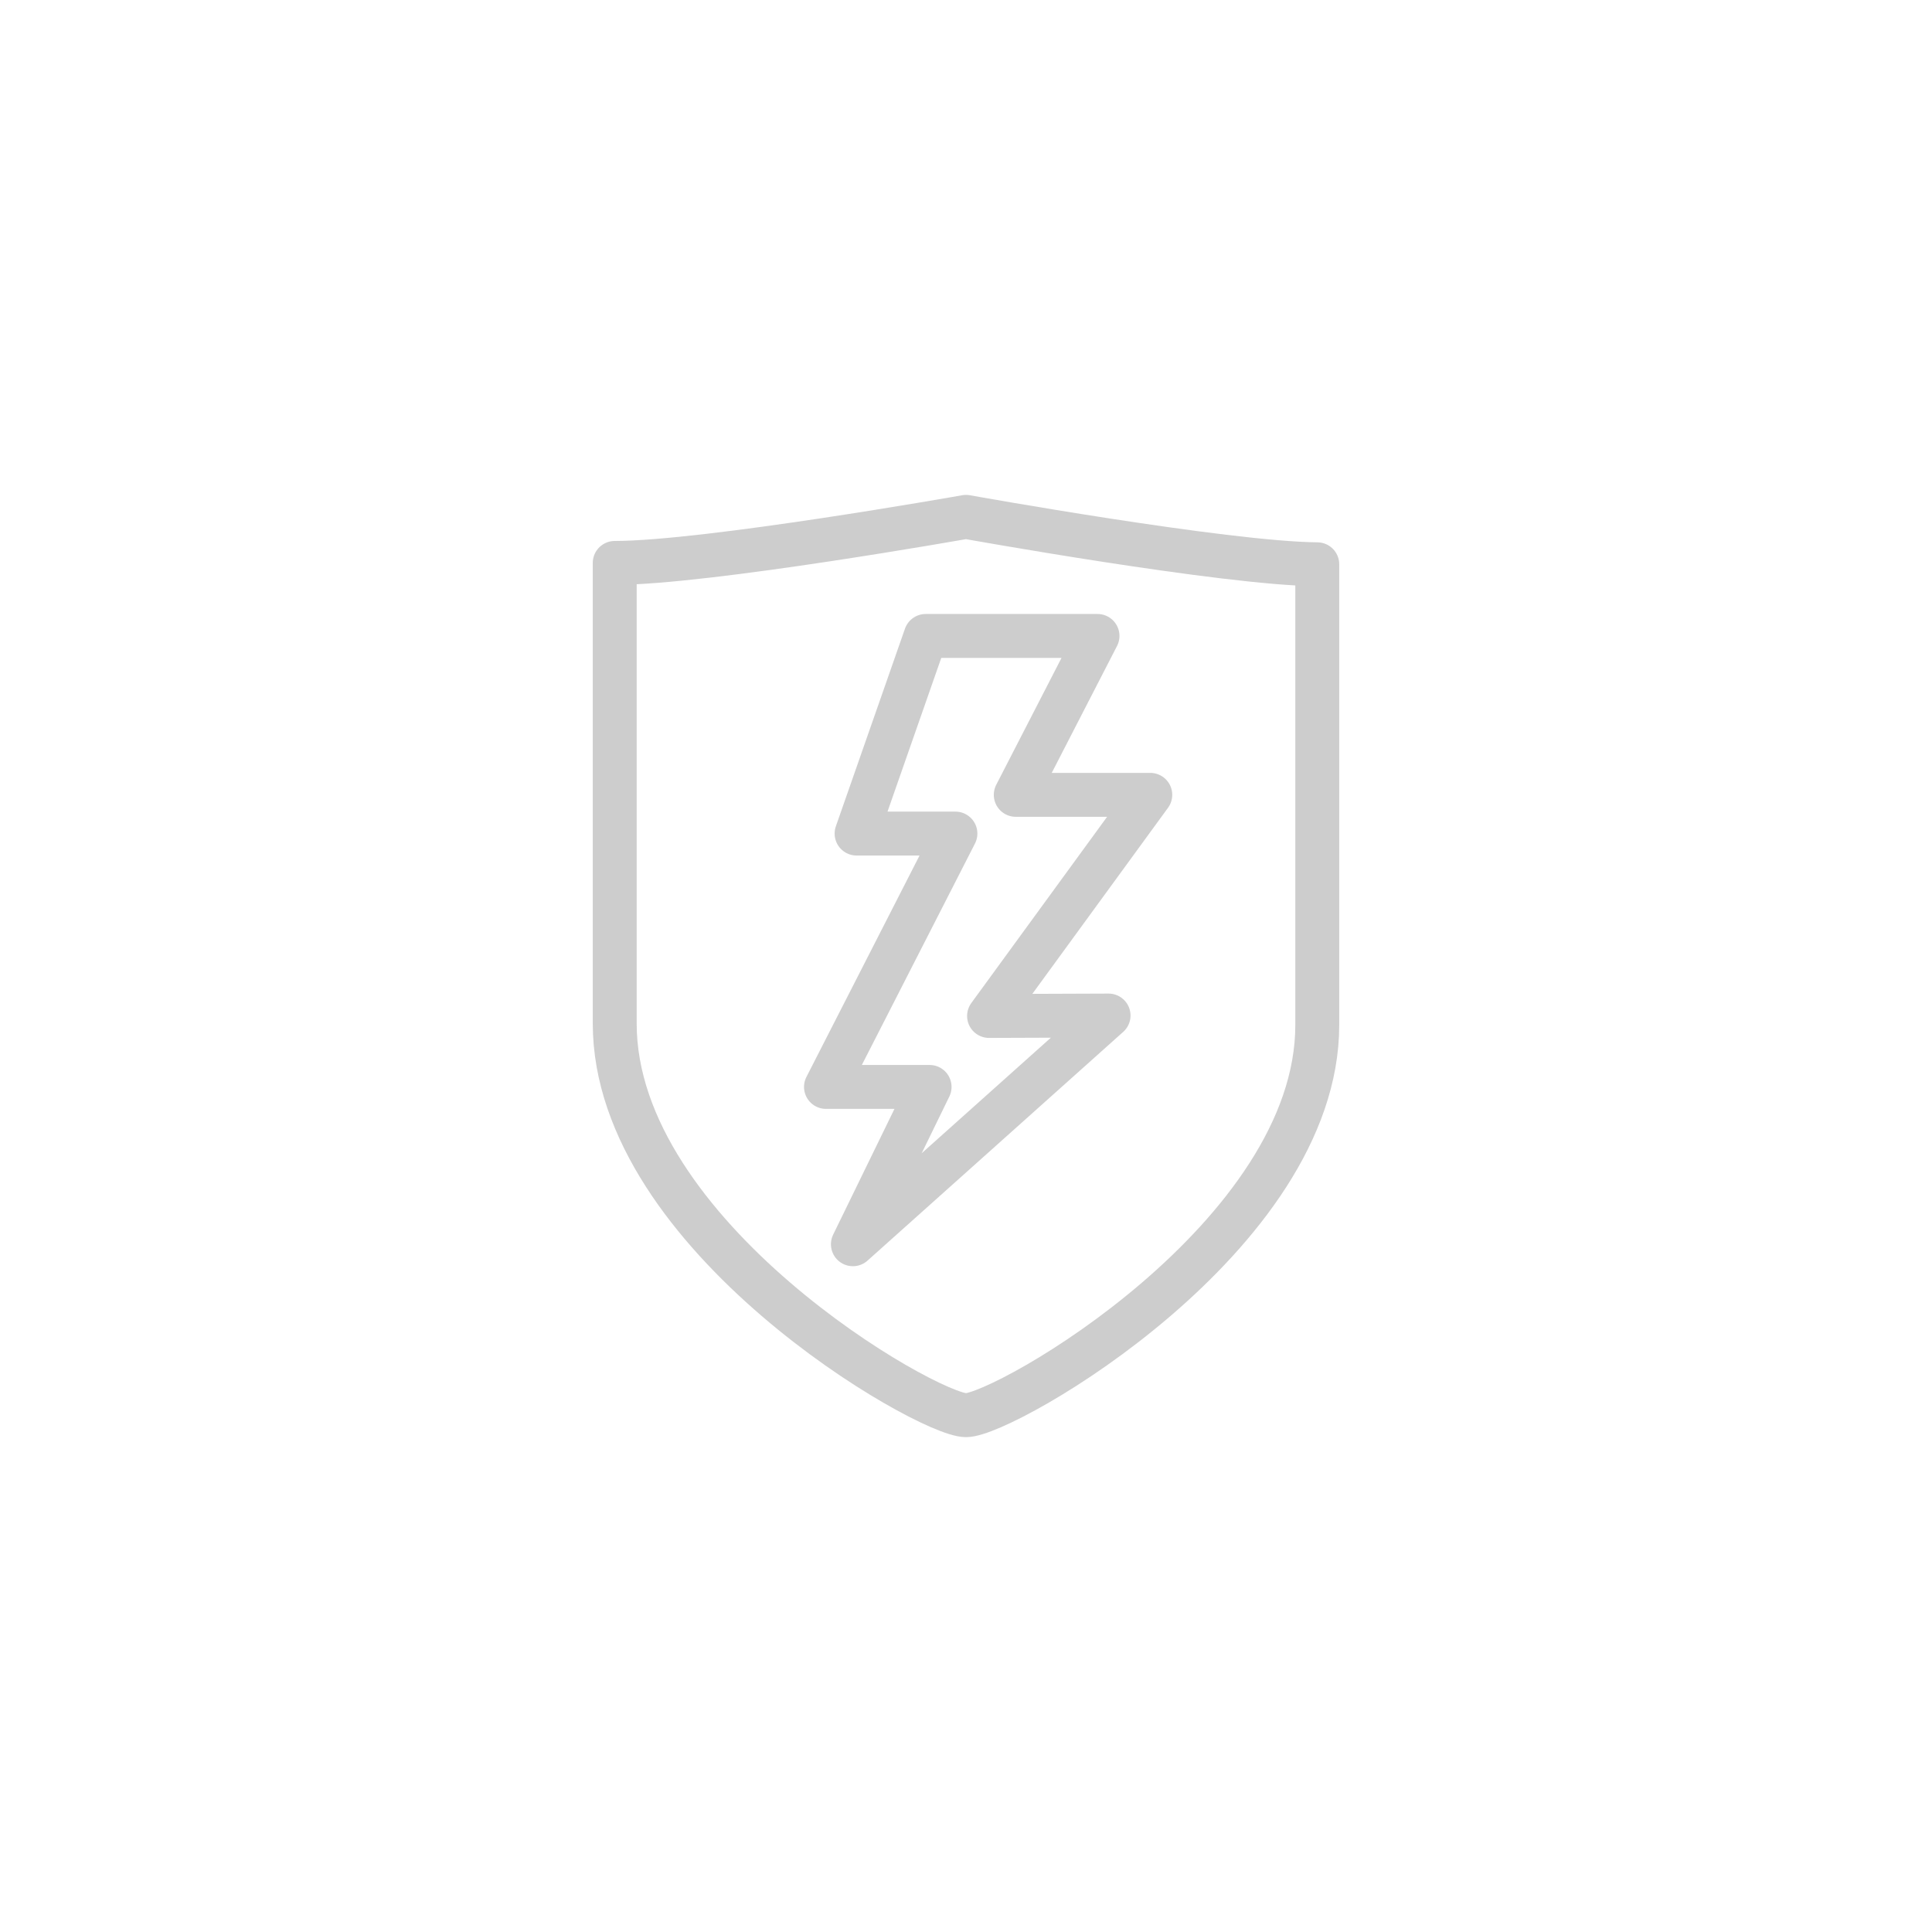 <svg width="44" height="44" viewBox="0 0 44 44" fill="none" xmlns="http://www.w3.org/2000/svg">
<path d="M22 11.771C22 11.771 16.093 12.82 14 12.82V23.311C14 28.154 21.113 32.23 22 32.23C22.887 32.23 30 28.154 30 23.343V12.851C27.907 12.835 22 11.771 22 11.771ZM25.247 23.128L19.424 28.337L21.171 24.754H18.811L21.759 18.984H19.508L21.082 14.483H24.995L23.133 18.102H26.197L22.525 23.138L25.247 23.128Z" stroke="#CDCDCD" stroke-linecap="round" stroke-linejoin="round"/>
</svg>
